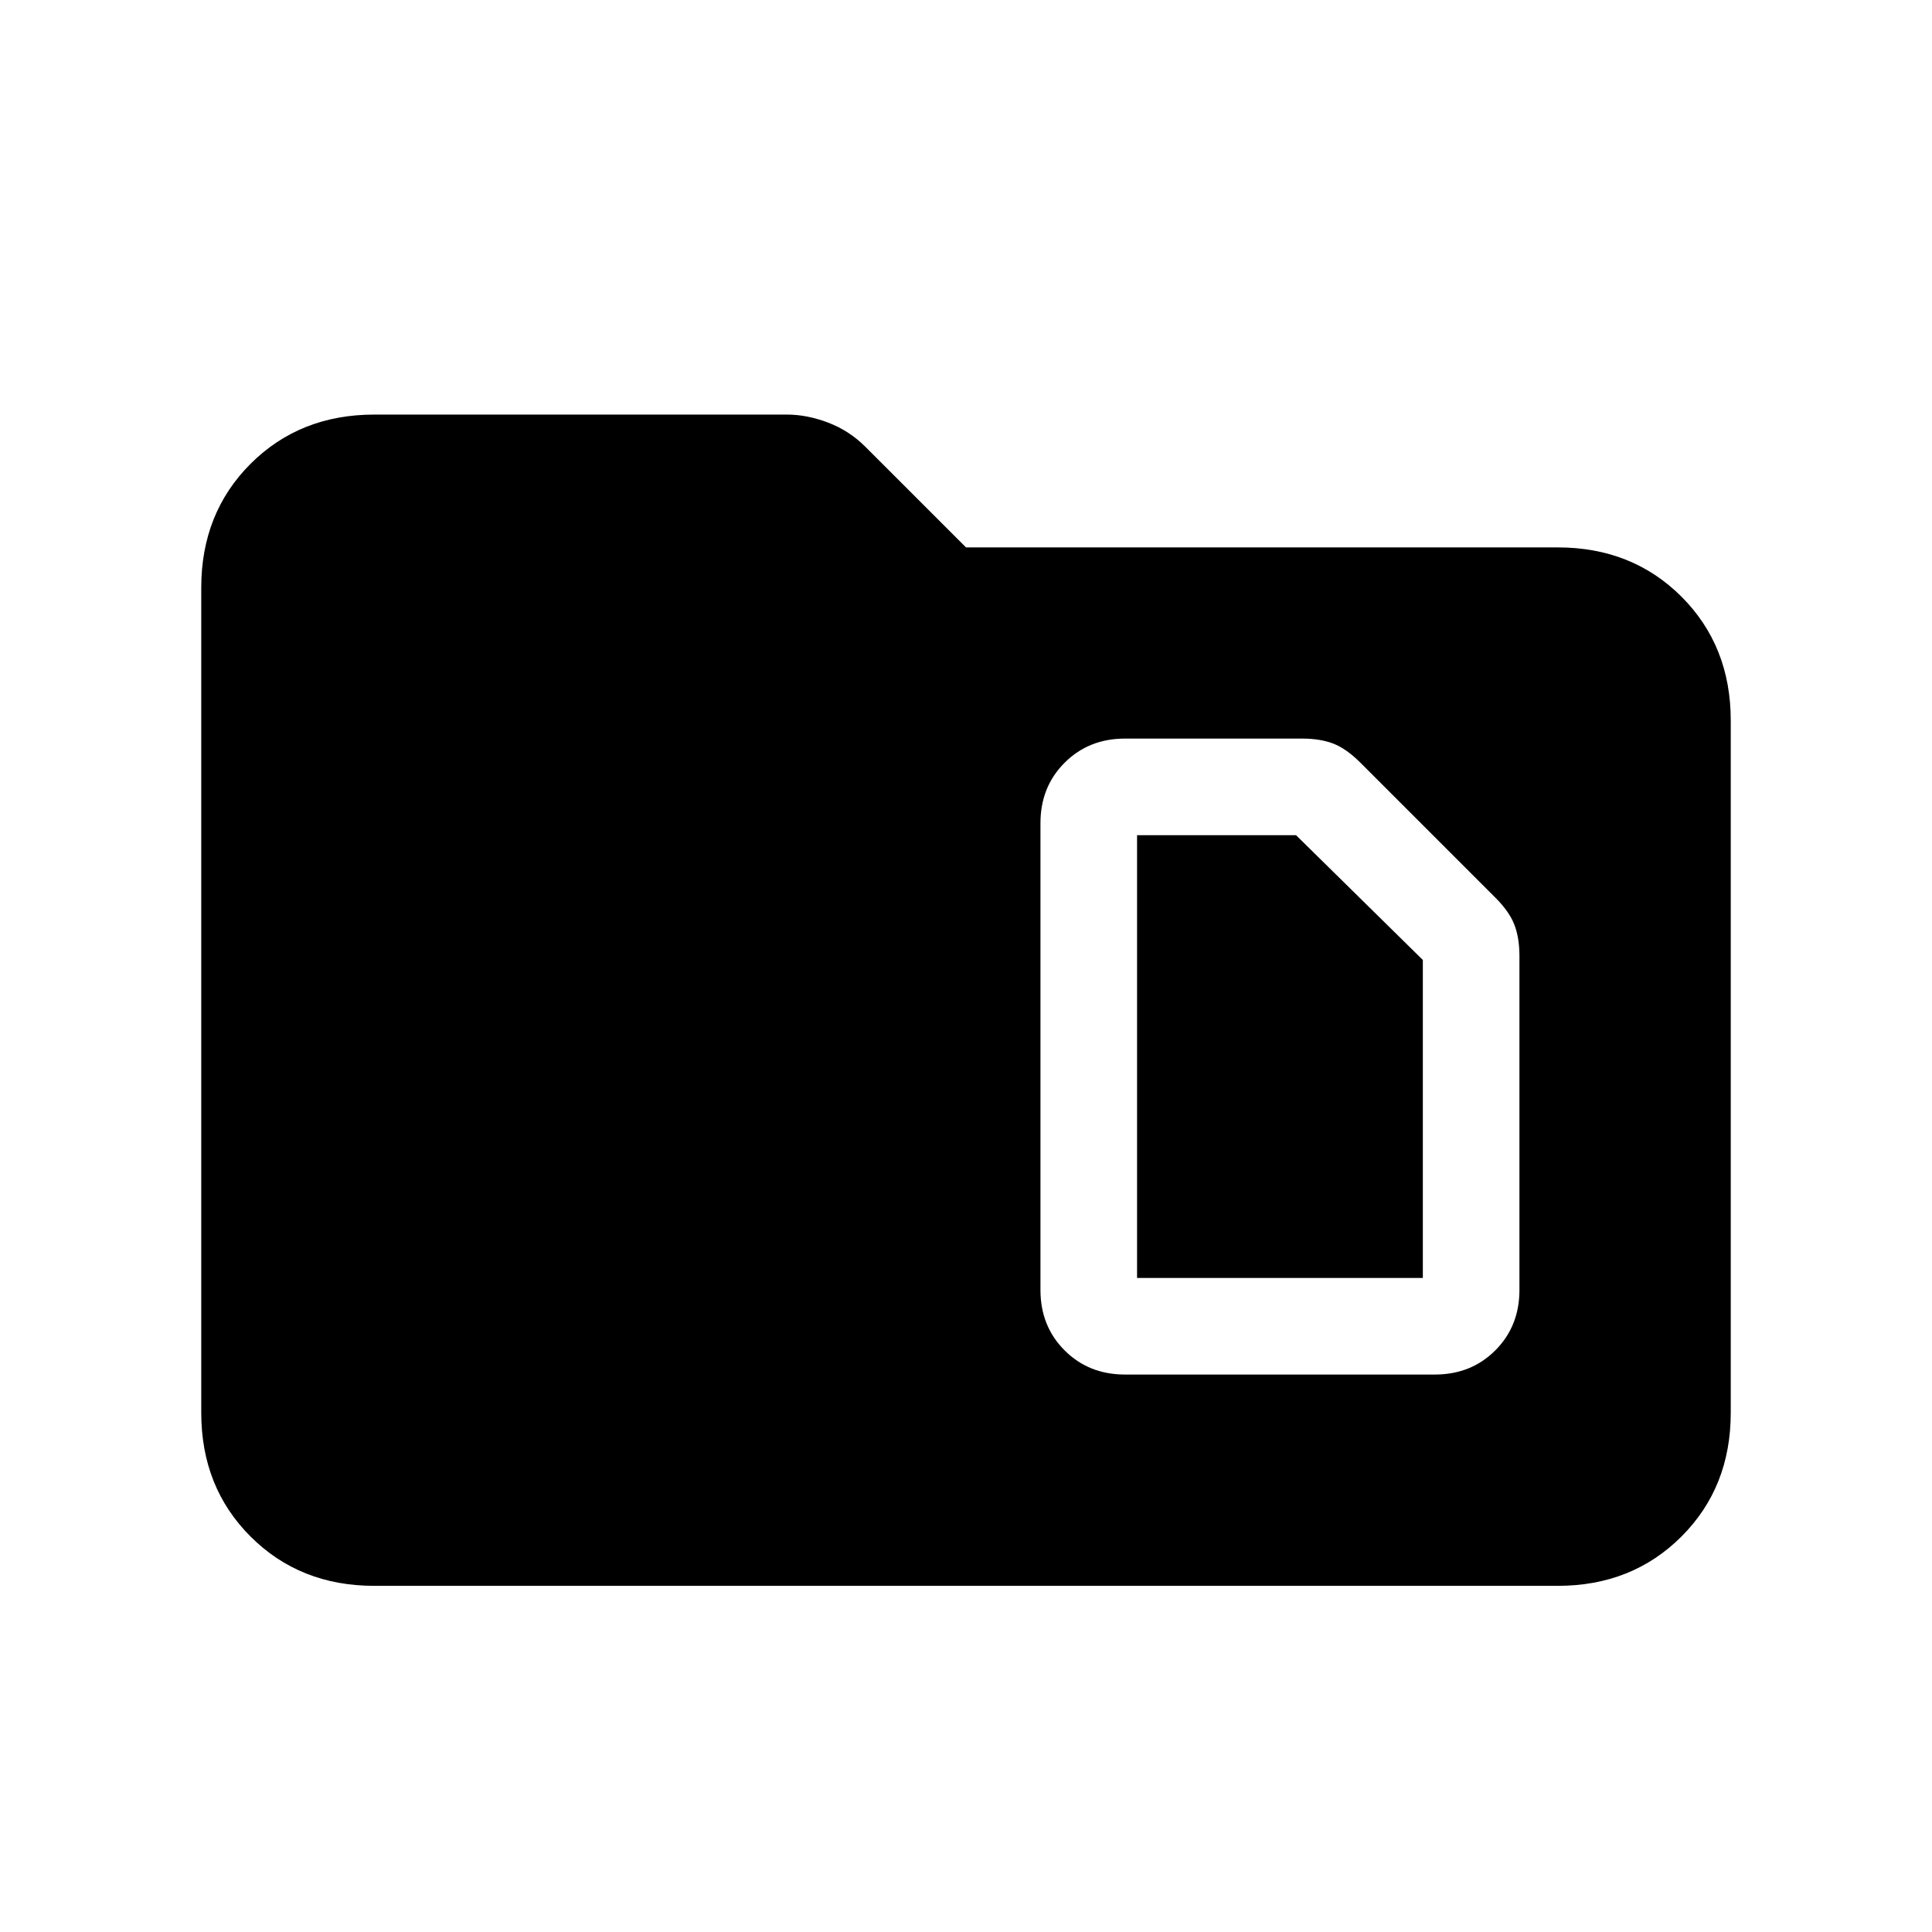 <svg xmlns="http://www.w3.org/2000/svg" height="24" width="24"><path d="M14.125 15.875v-5.5H16.1l1.575 1.55v3.95Zm-.15 1.2h3.85q.45 0 .75-.3t.3-.75v-4.15q0-.225-.063-.388-.062-.162-.237-.337L16.9 9.475q-.175-.175-.338-.238-.162-.062-.387-.062h-2.2q-.45 0-.75.3t-.3.75v5.8q0 .45.3.75t.75.3ZM4.65 19.7q-.925 0-1.538-.613-.612-.612-.612-1.537V7.3q0-.925.612-1.538.613-.612 1.538-.612h5.125q.25 0 .513.1.262.1.462.3L12 6.8h7.35q.925 0 1.538.612.612.613.612 1.538v8.6q0 .925-.612 1.537-.613.613-1.538.613Z"/></svg>